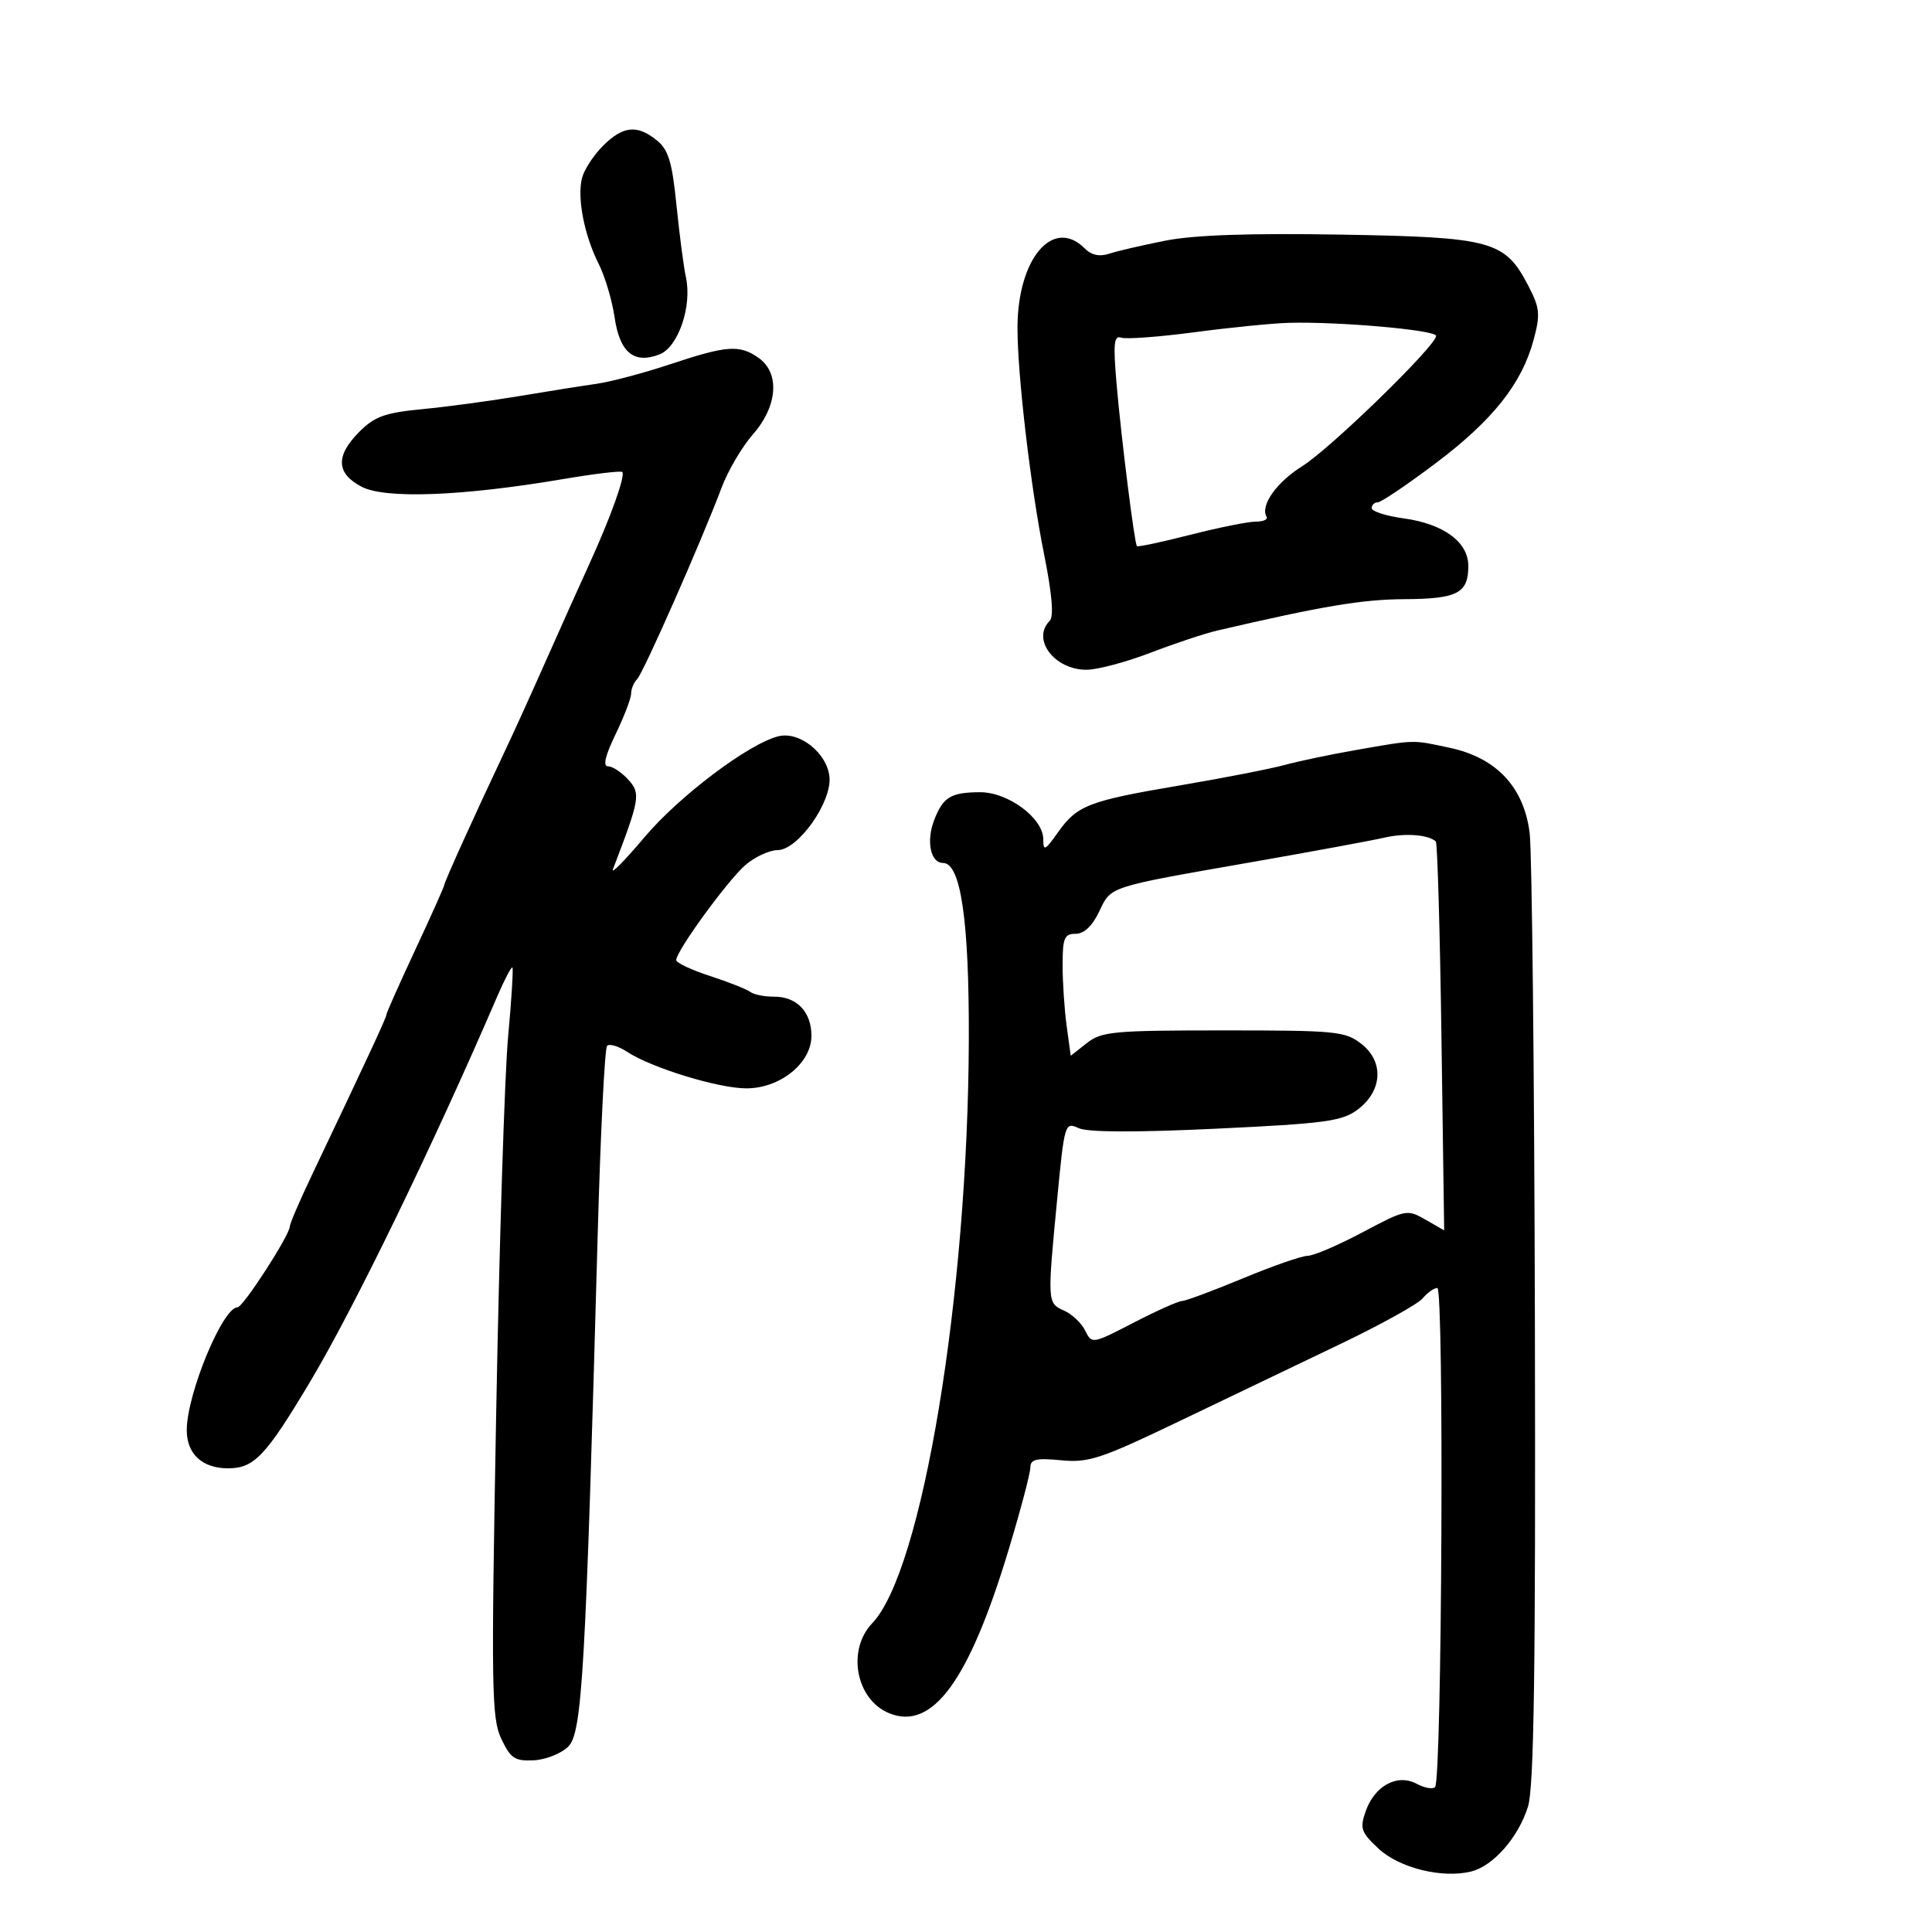 <svg xmlns="http://www.w3.org/2000/svg" width="300" height="300" viewBox="0 0 300 300" version="1.1">
	<path d="M 93.616 22.657 C 92.155 24.118, 90.694 26.371, 90.370 27.663 C 89.598 30.740, 90.721 36.520, 92.952 40.953 C 93.934 42.904, 95.049 46.636, 95.429 49.247 C 96.230 54.736, 98.412 56.554, 102.384 55.044 C 105.312 53.931, 107.499 47.546, 106.503 43.014 C 106.163 41.465, 105.508 36.460, 105.047 31.892 C 104.365 25.129, 103.799 23.256, 101.994 21.794 C 98.936 19.318, 96.728 19.545, 93.616 22.657 M 181 37.363 C 177.425 38.068, 173.486 38.980, 172.247 39.391 C 170.726 39.894, 169.484 39.627, 168.426 38.568 C 163.515 33.658, 158.008 40.168, 157.994 50.899 C 157.985 58.163, 160.032 75.624, 162.103 85.951 C 163.366 92.246, 163.665 95.735, 162.999 96.401 C 160.146 99.254, 163.712 104, 168.710 104 C 170.388 104, 174.853 102.814, 178.631 101.365 C 182.409 99.916, 187.075 98.363, 189 97.915 C 205.371 94.105, 211.516 93.074, 218.050 93.039 C 226.320 92.996, 228 92.124, 228 87.873 C 228 84.173, 224.162 81.348, 217.981 80.497 C 215.242 80.121, 213 79.405, 213 78.906 C 213 78.408, 213.422 78, 213.938 78 C 214.455 78, 218.508 75.264, 222.945 71.920 C 231.825 65.230, 236.325 59.552, 238.146 52.744 C 239.203 48.790, 239.109 47.832, 237.323 44.389 C 233.682 37.371, 231.698 36.829, 208.221 36.431 C 194.076 36.192, 185.437 36.487, 181 37.363 M 185.500 51.586 C 180 52.315, 174.875 52.697, 174.110 52.434 C 172.965 52.040, 172.838 53.326, 173.391 59.728 C 174.107 68.018, 176.149 84.300, 176.536 84.801 C 176.664 84.966, 180.383 84.179, 184.801 83.051 C 189.219 81.923, 193.797 81, 194.976 81 C 196.154 81, 196.919 80.662, 196.676 80.250 C 195.654 78.514, 198.194 74.904, 202.202 72.395 C 206.614 69.633, 223 53.686, 223 52.154 C 223 51.249, 207.848 49.910, 200.096 50.130 C 197.568 50.202, 191 50.857, 185.500 51.586 M 104.064 56.562 C 99.975 57.923, 94.800 59.294, 92.564 59.609 C 90.329 59.925, 84.900 60.787, 80.500 61.526 C 76.100 62.264, 69.384 63.167, 65.575 63.533 C 59.797 64.087, 58.181 64.665, 55.825 67.021 C 52.066 70.780, 52.183 73.526, 56.189 75.597 C 59.864 77.498, 71.833 77.040, 87.366 74.403 C 92.242 73.575, 96.409 73.076, 96.626 73.293 C 97.154 73.820, 94.798 80.393, 91.489 87.625 C 90.011 90.856, 87.008 97.550, 84.815 102.500 C 82.623 107.450, 79.763 113.750, 78.460 116.500 C 73.963 125.991, 69 136.944, 69 137.379 C 69 137.619, 66.975 142.149, 64.500 147.446 C 62.025 152.743, 60 157.294, 60 157.560 C 60 158.005, 57.290 163.840, 48.372 182.591 C 46.518 186.492, 45 190.024, 45 190.441 C 45 191.779, 37.746 203, 36.881 203 C 34.573 203, 29 216.496, 29 222.084 C 29 225.770, 31.411 228, 35.397 228 C 39.469 228, 41.246 226.124, 48.189 214.500 C 54.977 203.134, 67.248 177.861, 77.214 154.720 C 78.346 152.090, 79.405 150.072, 79.567 150.234 C 79.730 150.396, 79.428 155.247, 78.896 161.014 C 78.365 166.782, 77.537 192.875, 77.055 219 C 76.257 262.313, 76.327 266.809, 77.840 270 C 79.288 273.052, 79.933 273.479, 82.884 273.338 C 84.746 273.249, 87.158 272.287, 88.244 271.200 C 90.400 269.044, 90.934 259.764, 92.808 191.783 C 93.244 175.989, 93.901 162.765, 94.269 162.398 C 94.637 162.030, 96.029 162.444, 97.363 163.318 C 101.183 165.821, 111.550 169, 115.892 169 C 121.145 169, 126 165.080, 126 160.840 C 126 157.128, 123.724 154.745, 120.196 154.765 C 118.713 154.773, 117.050 154.439, 116.500 154.022 C 115.950 153.606, 113.138 152.494, 110.250 151.552 C 107.362 150.610, 105 149.500, 105 149.085 C 105 147.660, 113.144 136.498, 115.821 134.255 C 117.294 133.020, 119.510 132.008, 120.744 132.005 C 123.915 131.998, 129.193 124.545, 128.797 120.634 C 128.420 116.905, 124.115 113.499, 120.837 114.336 C 116.202 115.518, 105.447 123.633, 100.077 130 C 97.061 133.575, 94.853 135.825, 95.169 135 C 99.382 123.994, 99.514 123.225, 97.557 121.063 C 96.530 119.928, 95.125 119, 94.435 119 C 93.583 119, 93.954 117.397, 95.590 114.005 C 96.916 111.258, 98 108.423, 98 107.705 C 98 106.987, 98.422 105.972, 98.938 105.450 C 99.912 104.464, 108.899 84.086, 112.051 75.716 C 113.042 73.085, 115.236 69.357, 116.926 67.431 C 120.764 63.060, 121.134 57.907, 117.777 55.557 C 114.825 53.489, 112.874 53.632, 104.064 56.562 M 210.500 116.471 C 206.650 117.142, 201.700 118.181, 199.500 118.781 C 197.300 119.380, 189.997 120.805, 183.271 121.947 C 168.977 124.374, 167.254 125.039, 164.250 129.289 C 162.270 132.089, 162 132.214, 162 130.325 C 162 127.051, 156.550 122.997, 152.173 123.015 C 147.619 123.034, 146.417 123.774, 145.037 127.402 C 143.798 130.661, 144.507 134, 146.437 134 C 149.192 134, 150.502 143.005, 150.438 161.500 C 150.302 201.107, 143.211 243.917, 135.440 252.055 C 131.469 256.212, 132.896 263.886, 138.036 266.015 C 144.780 268.809, 150.470 261.029, 156.637 240.584 C 158.475 234.488, 159.984 228.779, 159.990 227.897 C 159.998 226.587, 160.872 226.377, 164.763 226.751 C 169.030 227.161, 170.926 226.536, 183.013 220.736 C 190.431 217.176, 201.691 211.779, 208.035 208.743 C 214.380 205.707, 220.172 202.498, 220.908 201.611 C 221.643 200.725, 222.669 200, 223.187 200 C 224.256 200, 223.910 276.427, 222.836 277.499 C 222.470 277.864, 221.177 277.630, 219.961 276.979 C 216.977 275.382, 213.441 277.296, 212.061 281.255 C 211.132 283.919, 211.337 284.513, 214.061 287.057 C 217.290 290.074, 223.988 291.722, 228.457 290.600 C 231.904 289.735, 235.811 285.258, 237.272 280.500 C 238.200 277.476, 238.461 259.192, 238.338 205.533 C 238.249 166.502, 237.883 132.222, 237.525 129.357 C 236.634 122.222, 232.377 117.675, 225.133 116.122 C 219.214 114.852, 219.884 114.837, 210.500 116.471 M 215 130.062 C 213.075 130.507, 203.850 132.210, 194.500 133.847 C 171.848 137.812, 172.572 137.577, 170.668 141.570 C 169.604 143.802, 168.328 145, 167.016 145 C 165.271 145, 165 145.654, 165 149.860 C 165 152.534, 165.284 156.795, 165.632 159.329 L 166.263 163.938 168.767 161.969 C 171.054 160.170, 172.882 160, 190 160 C 207.557 160, 208.899 160.132, 211.420 162.116 C 214.946 164.889, 214.658 169.441, 210.775 172.328 C 208.382 174.107, 205.711 174.464, 188.860 175.262 C 176.322 175.856, 168.915 175.827, 167.491 175.178 C 165.348 174.201, 165.292 174.385, 164.144 186.342 C 162.618 202.239, 162.626 202.360, 165.232 203.513 C 166.460 204.056, 167.934 205.452, 168.508 206.616 C 169.545 208.720, 169.589 208.712, 176.025 205.386 C 179.586 203.546, 182.967 202.031, 183.538 202.020 C 184.108 202.009, 188.366 200.425, 193 198.500 C 197.634 196.575, 202.161 195, 203.062 195 C 203.962 195, 207.789 193.360, 211.566 191.356 C 218.283 187.791, 218.496 187.748, 221.341 189.381 L 224.250 191.050 223.828 161.062 C 223.596 144.568, 223.202 130.887, 222.953 130.661 C 221.786 129.599, 218.177 129.327, 215 130.062" stroke="none" fill="black" fill-rule="evenodd"/>
</svg>